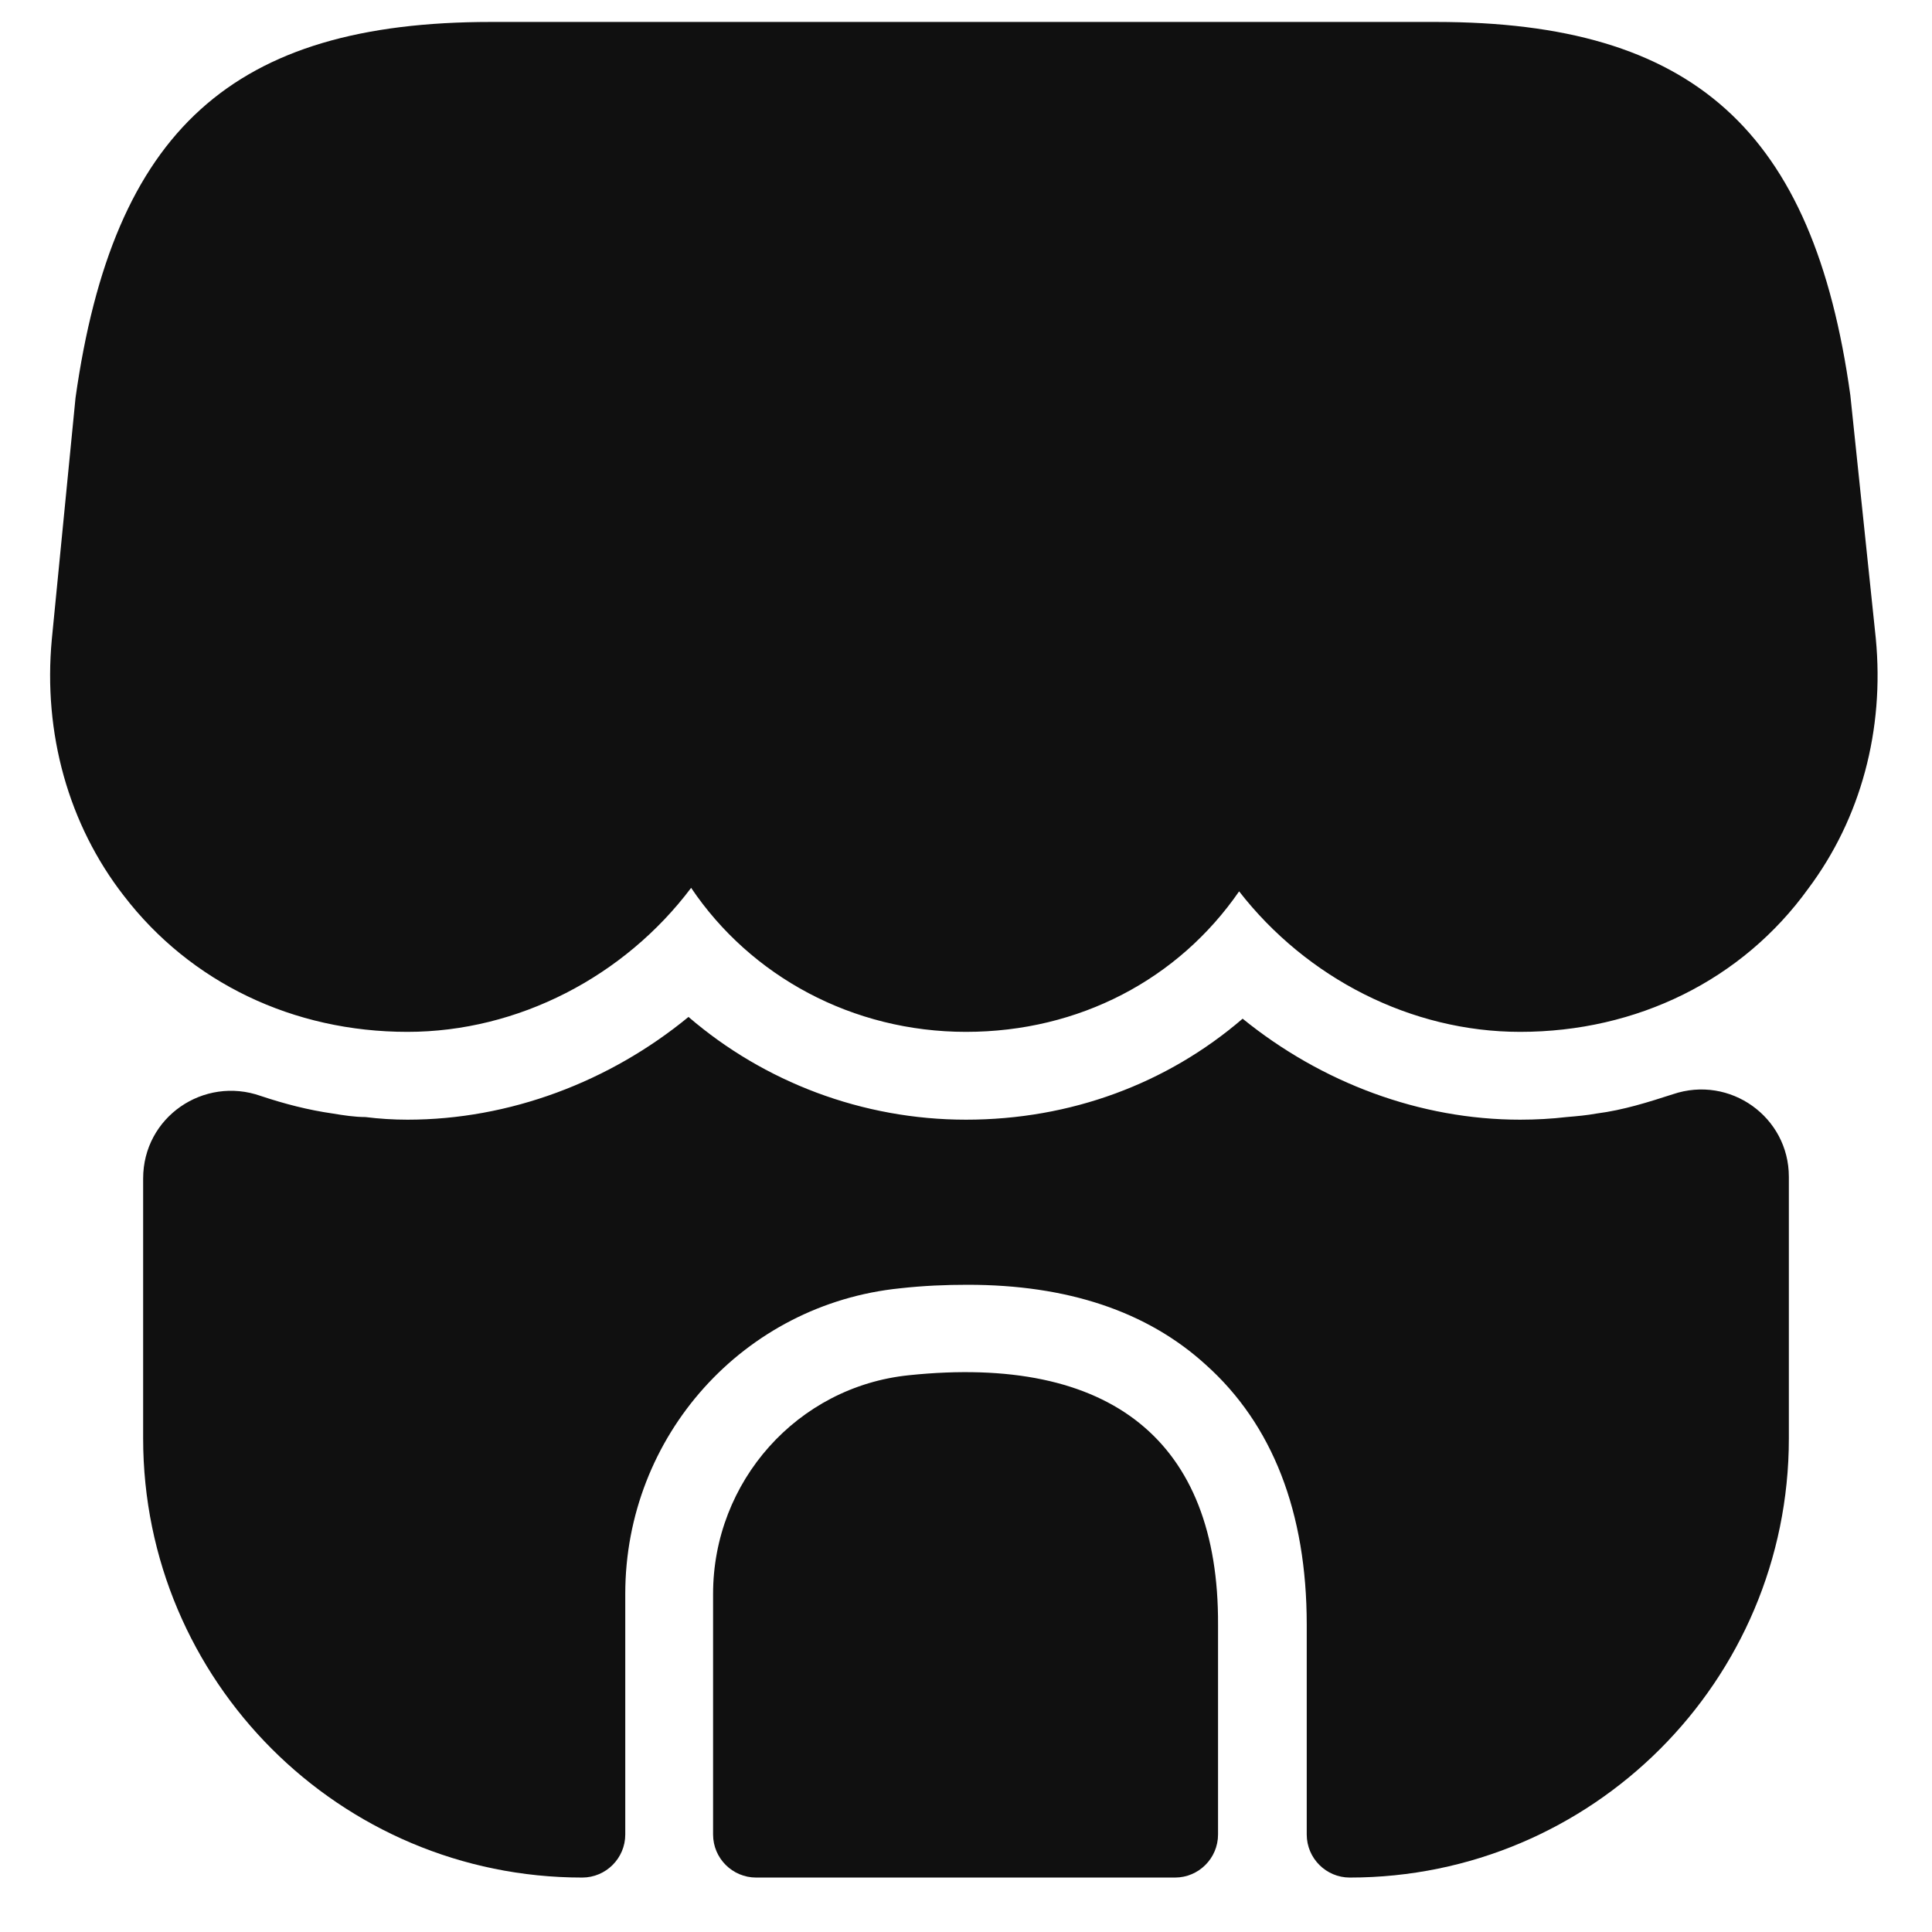<svg width="22" height="22" viewBox="0 0 22 22" fill="none" xmlns="http://www.w3.org/2000/svg">
<path d="M21.36 7.27L21.07 4.5C20.65 1.48 19.28 0.25 16.35 0.25H13.99H12.51H9.47H7.99H5.59C2.65 0.25 1.29 1.48 0.86 4.53L0.59 7.28C0.49 8.35 0.78 9.39 1.41 10.2C2.17 11.19 3.34 11.75 4.64 11.75C5.9 11.75 7.11 11.12 7.87 10.11C8.55 11.12 9.71 11.75 11 11.75C12.29 11.75 13.42 11.15 14.11 10.15C14.88 11.14 16.07 11.75 17.31 11.75C18.64 11.75 19.84 11.16 20.59 10.12C21.19 9.32 21.46 8.31 21.36 7.27Z" fill="#101010"/>
<path d="M10.35 15.66C9.08 15.79 8.12 16.87 8.12 18.15V20.89C8.12 21.16 8.34 21.38 8.61 21.38H13.38C13.65 21.38 13.87 21.16 13.87 20.89V18.5C13.88 16.41 12.65 15.42 10.35 15.66Z" fill="#101010"/>
<path d="M20.37 13.4V16.38C20.37 19.14 18.13 21.38 15.37 21.38C15.1 21.38 14.88 21.16 14.88 20.89V18.5C14.88 17.22 14.49 16.22 13.73 15.54C13.06 14.93 12.15 14.63 11.02 14.63C10.77 14.63 10.52 14.64 10.25 14.67C8.47 14.85 7.12 16.35 7.12 18.15V20.89C7.12 21.16 6.9 21.38 6.63 21.38C3.87 21.38 1.63 19.14 1.63 16.38V13.42C1.63 12.72 2.32 12.25 2.97 12.48C3.24 12.57 3.51 12.64 3.79 12.68C3.91 12.7 4.04 12.72 4.16 12.72C4.32 12.74 4.48 12.75 4.64 12.75C5.8 12.75 6.94 12.32 7.84 11.58C8.7 12.32 9.82 12.75 11 12.75C12.19 12.75 13.29 12.34 14.15 11.6C15.05 12.33 16.17 12.75 17.31 12.75C17.49 12.75 17.67 12.74 17.84 12.72C17.96 12.71 18.07 12.7 18.18 12.68C18.49 12.64 18.77 12.55 19.05 12.46C19.7 12.24 20.37 12.72 20.37 13.4Z" fill="#101010"/>
</svg>
